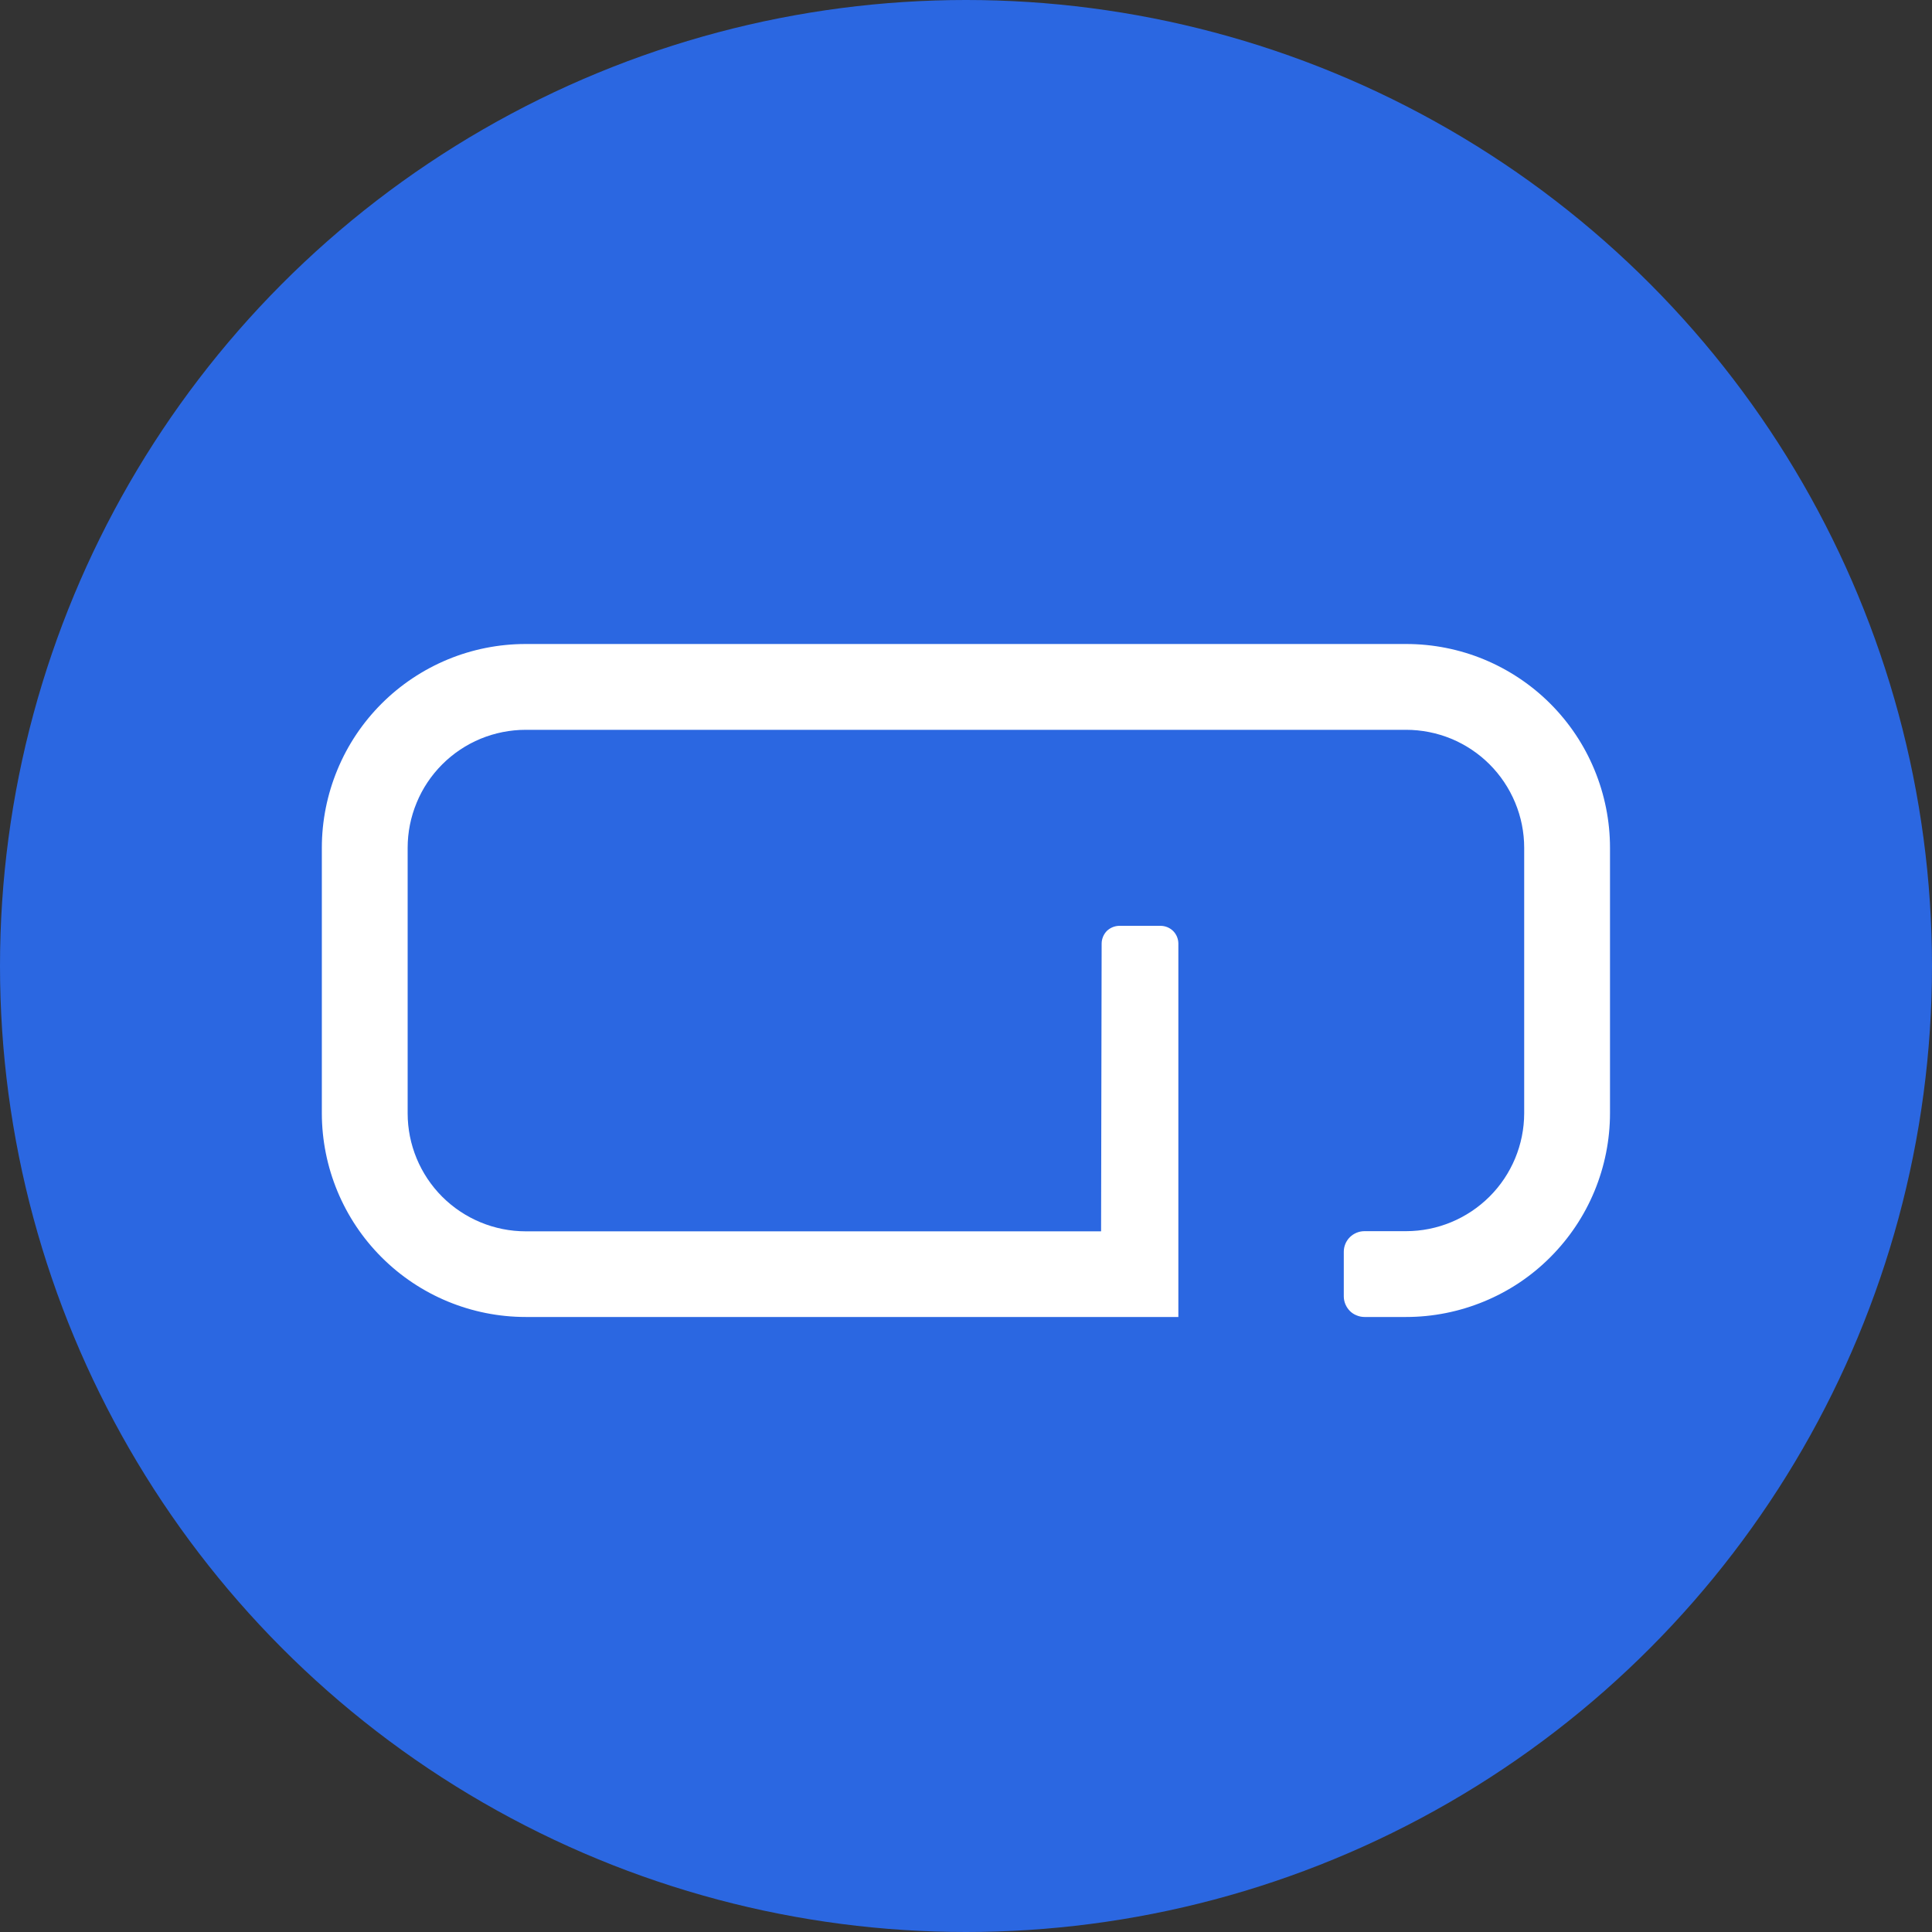 <svg width="24" height="24" viewBox="0 0 24 24" fill="none" xmlns="http://www.w3.org/2000/svg">
<rect x="0" y="0" width="24" height="24" fill="#333333" stroke="none"/>
<circle cx="12" cy="12" r="12" fill="#2B67E1"/>
<path d="M17.467 8H6.531C6.198 8 5.869 8.065 5.562 8.192C5.254 8.32 4.975 8.506 4.74 8.741C4.505 8.976 4.318 9.255 4.191 9.563C4.064 9.87 3.998 10.199 3.998 10.532V13.83C3.999 14.501 4.266 15.145 4.741 15.619C5.216 16.094 5.86 16.36 6.531 16.36H14.638V11.721C14.638 11.693 14.632 11.664 14.621 11.637C14.61 11.61 14.594 11.586 14.573 11.565C14.553 11.545 14.528 11.529 14.502 11.518C14.475 11.507 14.446 11.501 14.417 11.501H13.905C13.877 11.501 13.848 11.507 13.821 11.518C13.794 11.529 13.77 11.545 13.749 11.565C13.729 11.586 13.713 11.61 13.702 11.637C13.691 11.664 13.685 11.693 13.685 11.721L13.678 15.296H6.531C6.142 15.296 5.769 15.141 5.494 14.867C5.219 14.592 5.064 14.219 5.064 13.83V10.532C5.064 10.339 5.102 10.149 5.176 9.971C5.249 9.793 5.358 9.631 5.494 9.495C5.63 9.359 5.792 9.251 5.97 9.177C6.148 9.104 6.338 9.066 6.531 9.066H17.467C17.66 9.066 17.85 9.104 18.028 9.177C18.206 9.251 18.368 9.359 18.504 9.495C18.64 9.631 18.748 9.793 18.822 9.971C18.896 10.149 18.934 10.339 18.934 10.532V13.83C18.933 14.219 18.778 14.591 18.503 14.865C18.228 15.139 17.855 15.294 17.467 15.294H16.95C16.882 15.294 16.817 15.321 16.768 15.369C16.72 15.417 16.693 15.482 16.693 15.55V16.104C16.693 16.137 16.7 16.171 16.713 16.202C16.726 16.233 16.745 16.261 16.768 16.285C16.792 16.309 16.821 16.328 16.852 16.34C16.883 16.353 16.916 16.36 16.95 16.36H17.467C17.8 16.36 18.129 16.294 18.436 16.167C18.744 16.04 19.023 15.854 19.258 15.618C19.493 15.383 19.68 15.104 19.807 14.797C19.934 14.49 20 14.16 20 13.828V10.532C20 10.199 19.934 9.87 19.807 9.563C19.68 9.255 19.493 8.976 19.258 8.741C19.023 8.506 18.744 8.32 18.436 8.192C18.129 8.065 17.8 8 17.467 8Z" fill="white"/>
</svg>
